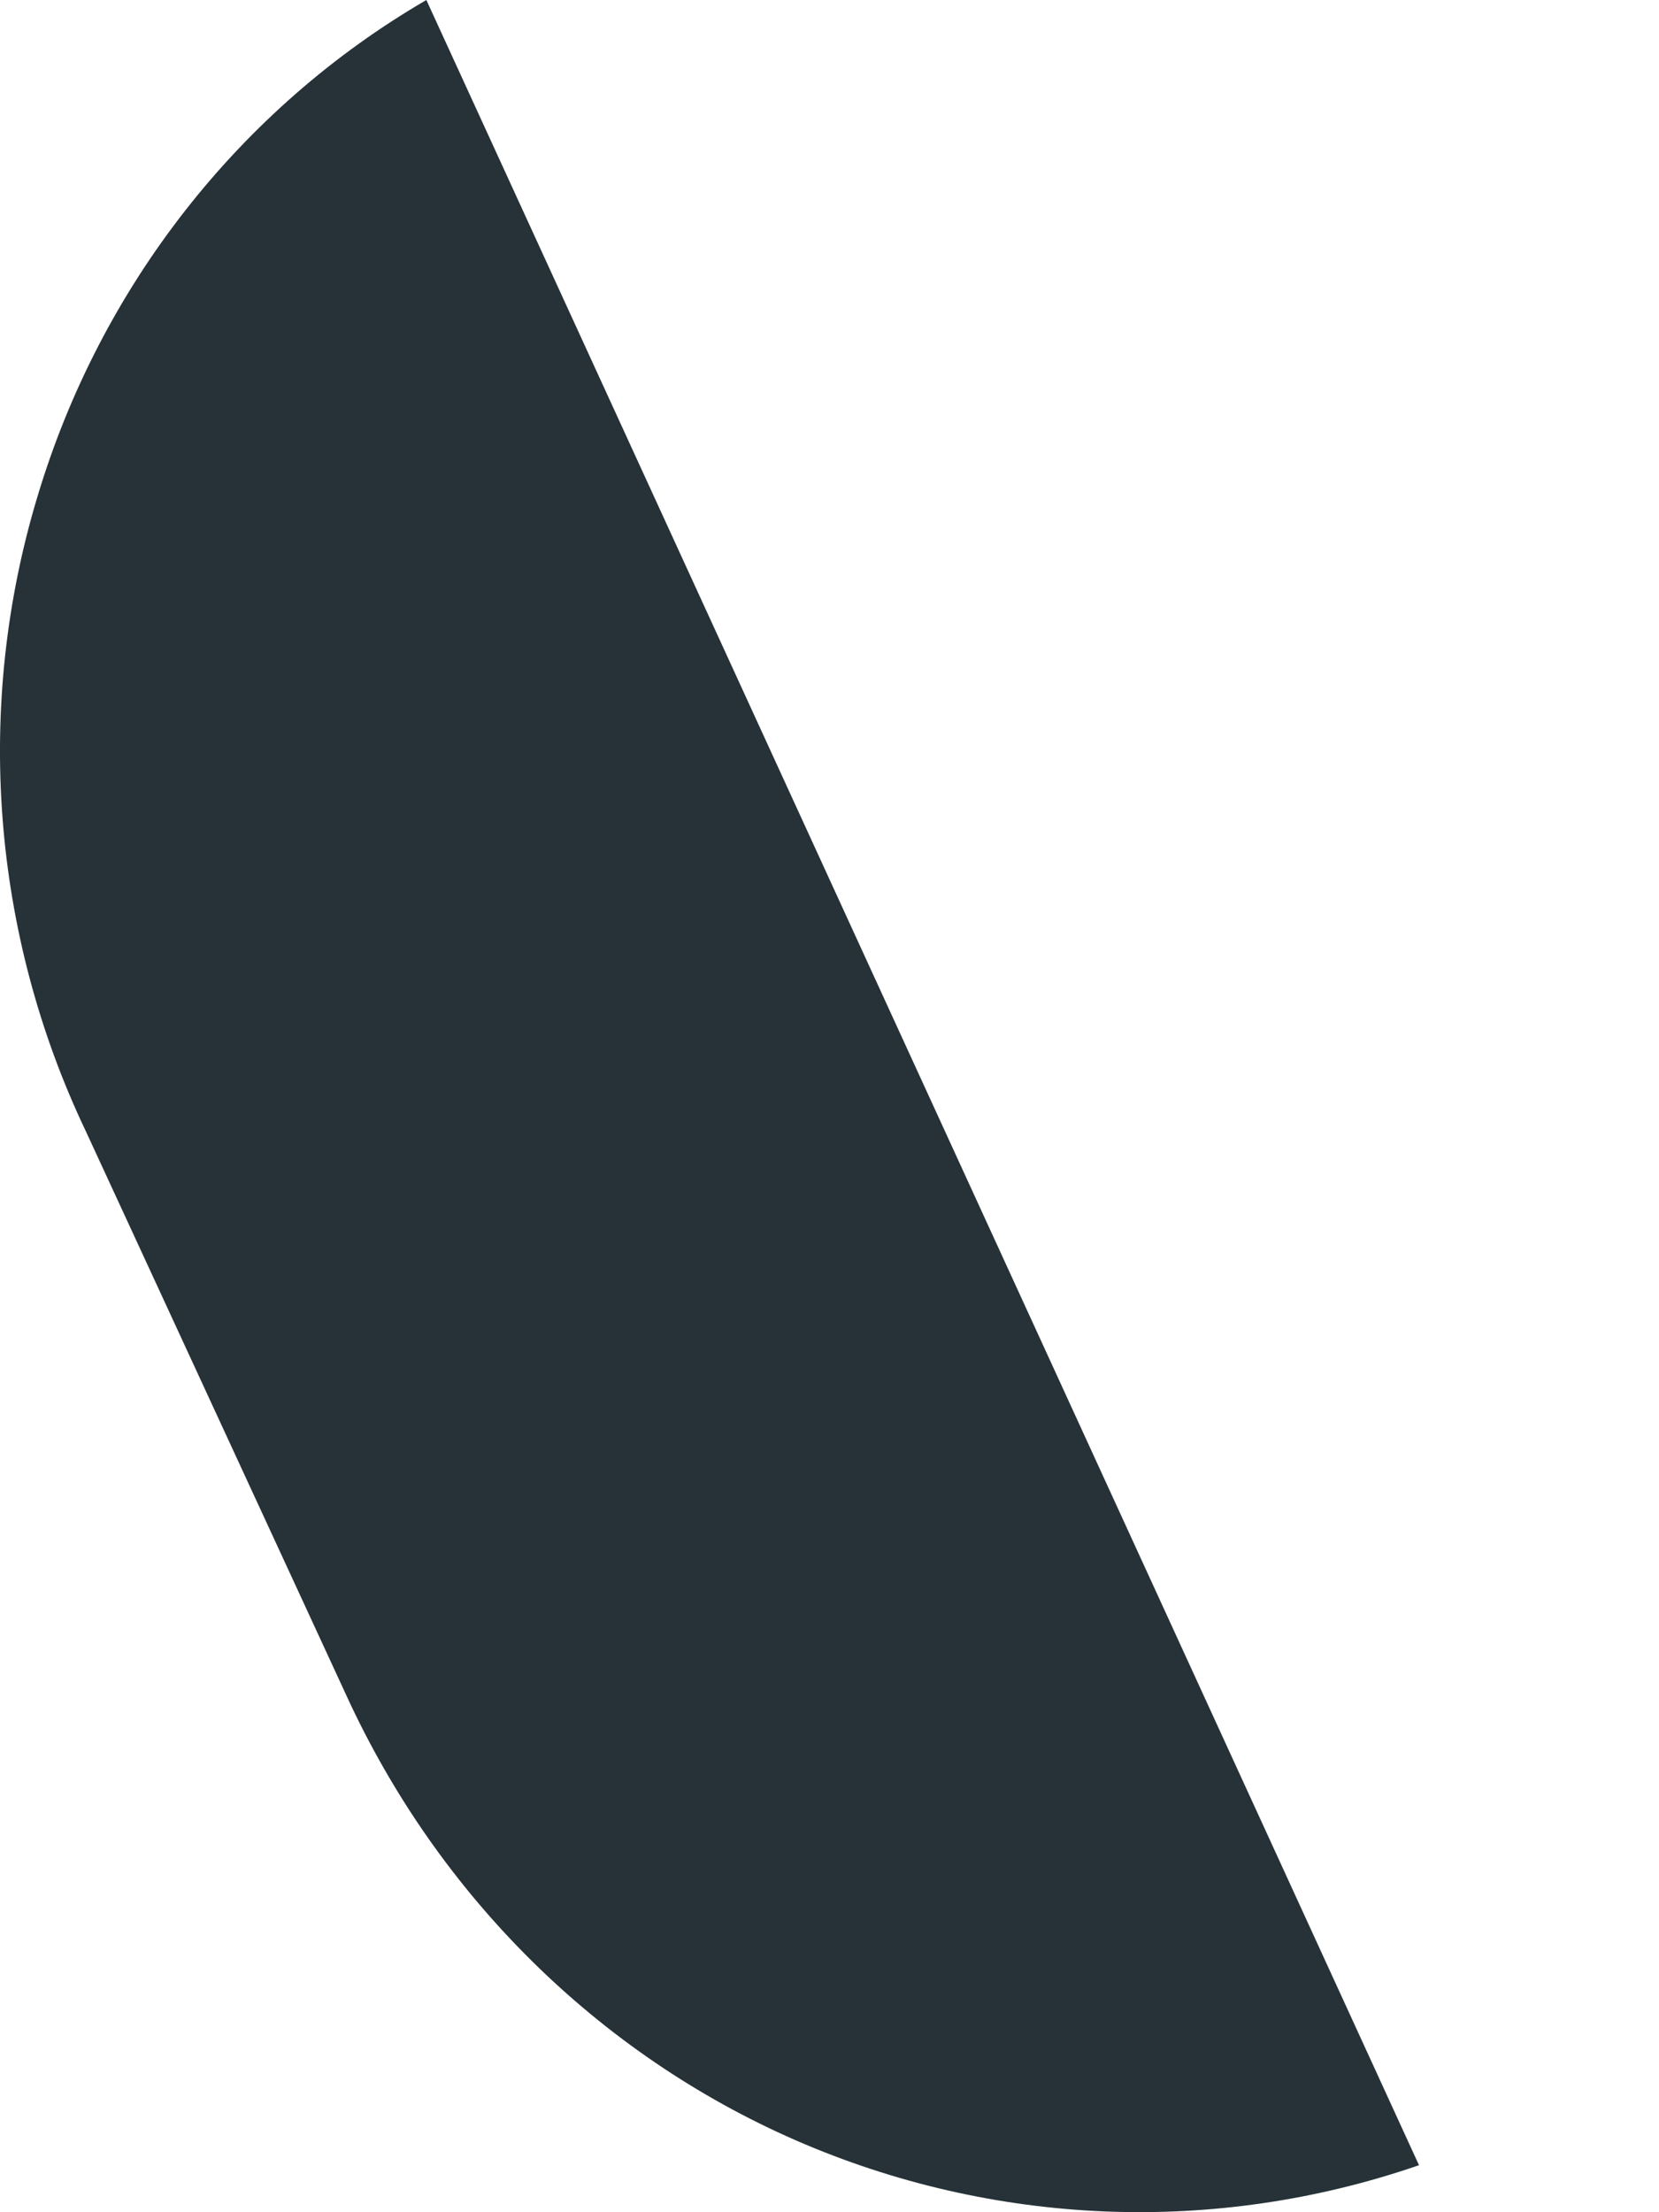 <svg width="3" height="4" viewBox="0 0 3 4" fill="none" xmlns="http://www.w3.org/2000/svg">
<path d="M0.771 0C0.434 0.196 0.182 0.517 0.068 0.897C-0.047 1.277 -0.015 1.688 0.155 2.045L0.627 3.067C0.793 3.428 1.082 3.714 1.439 3.87C1.797 4.026 2.198 4.042 2.566 3.915L0.771 0Z" fill="#263238"/>
</svg>
